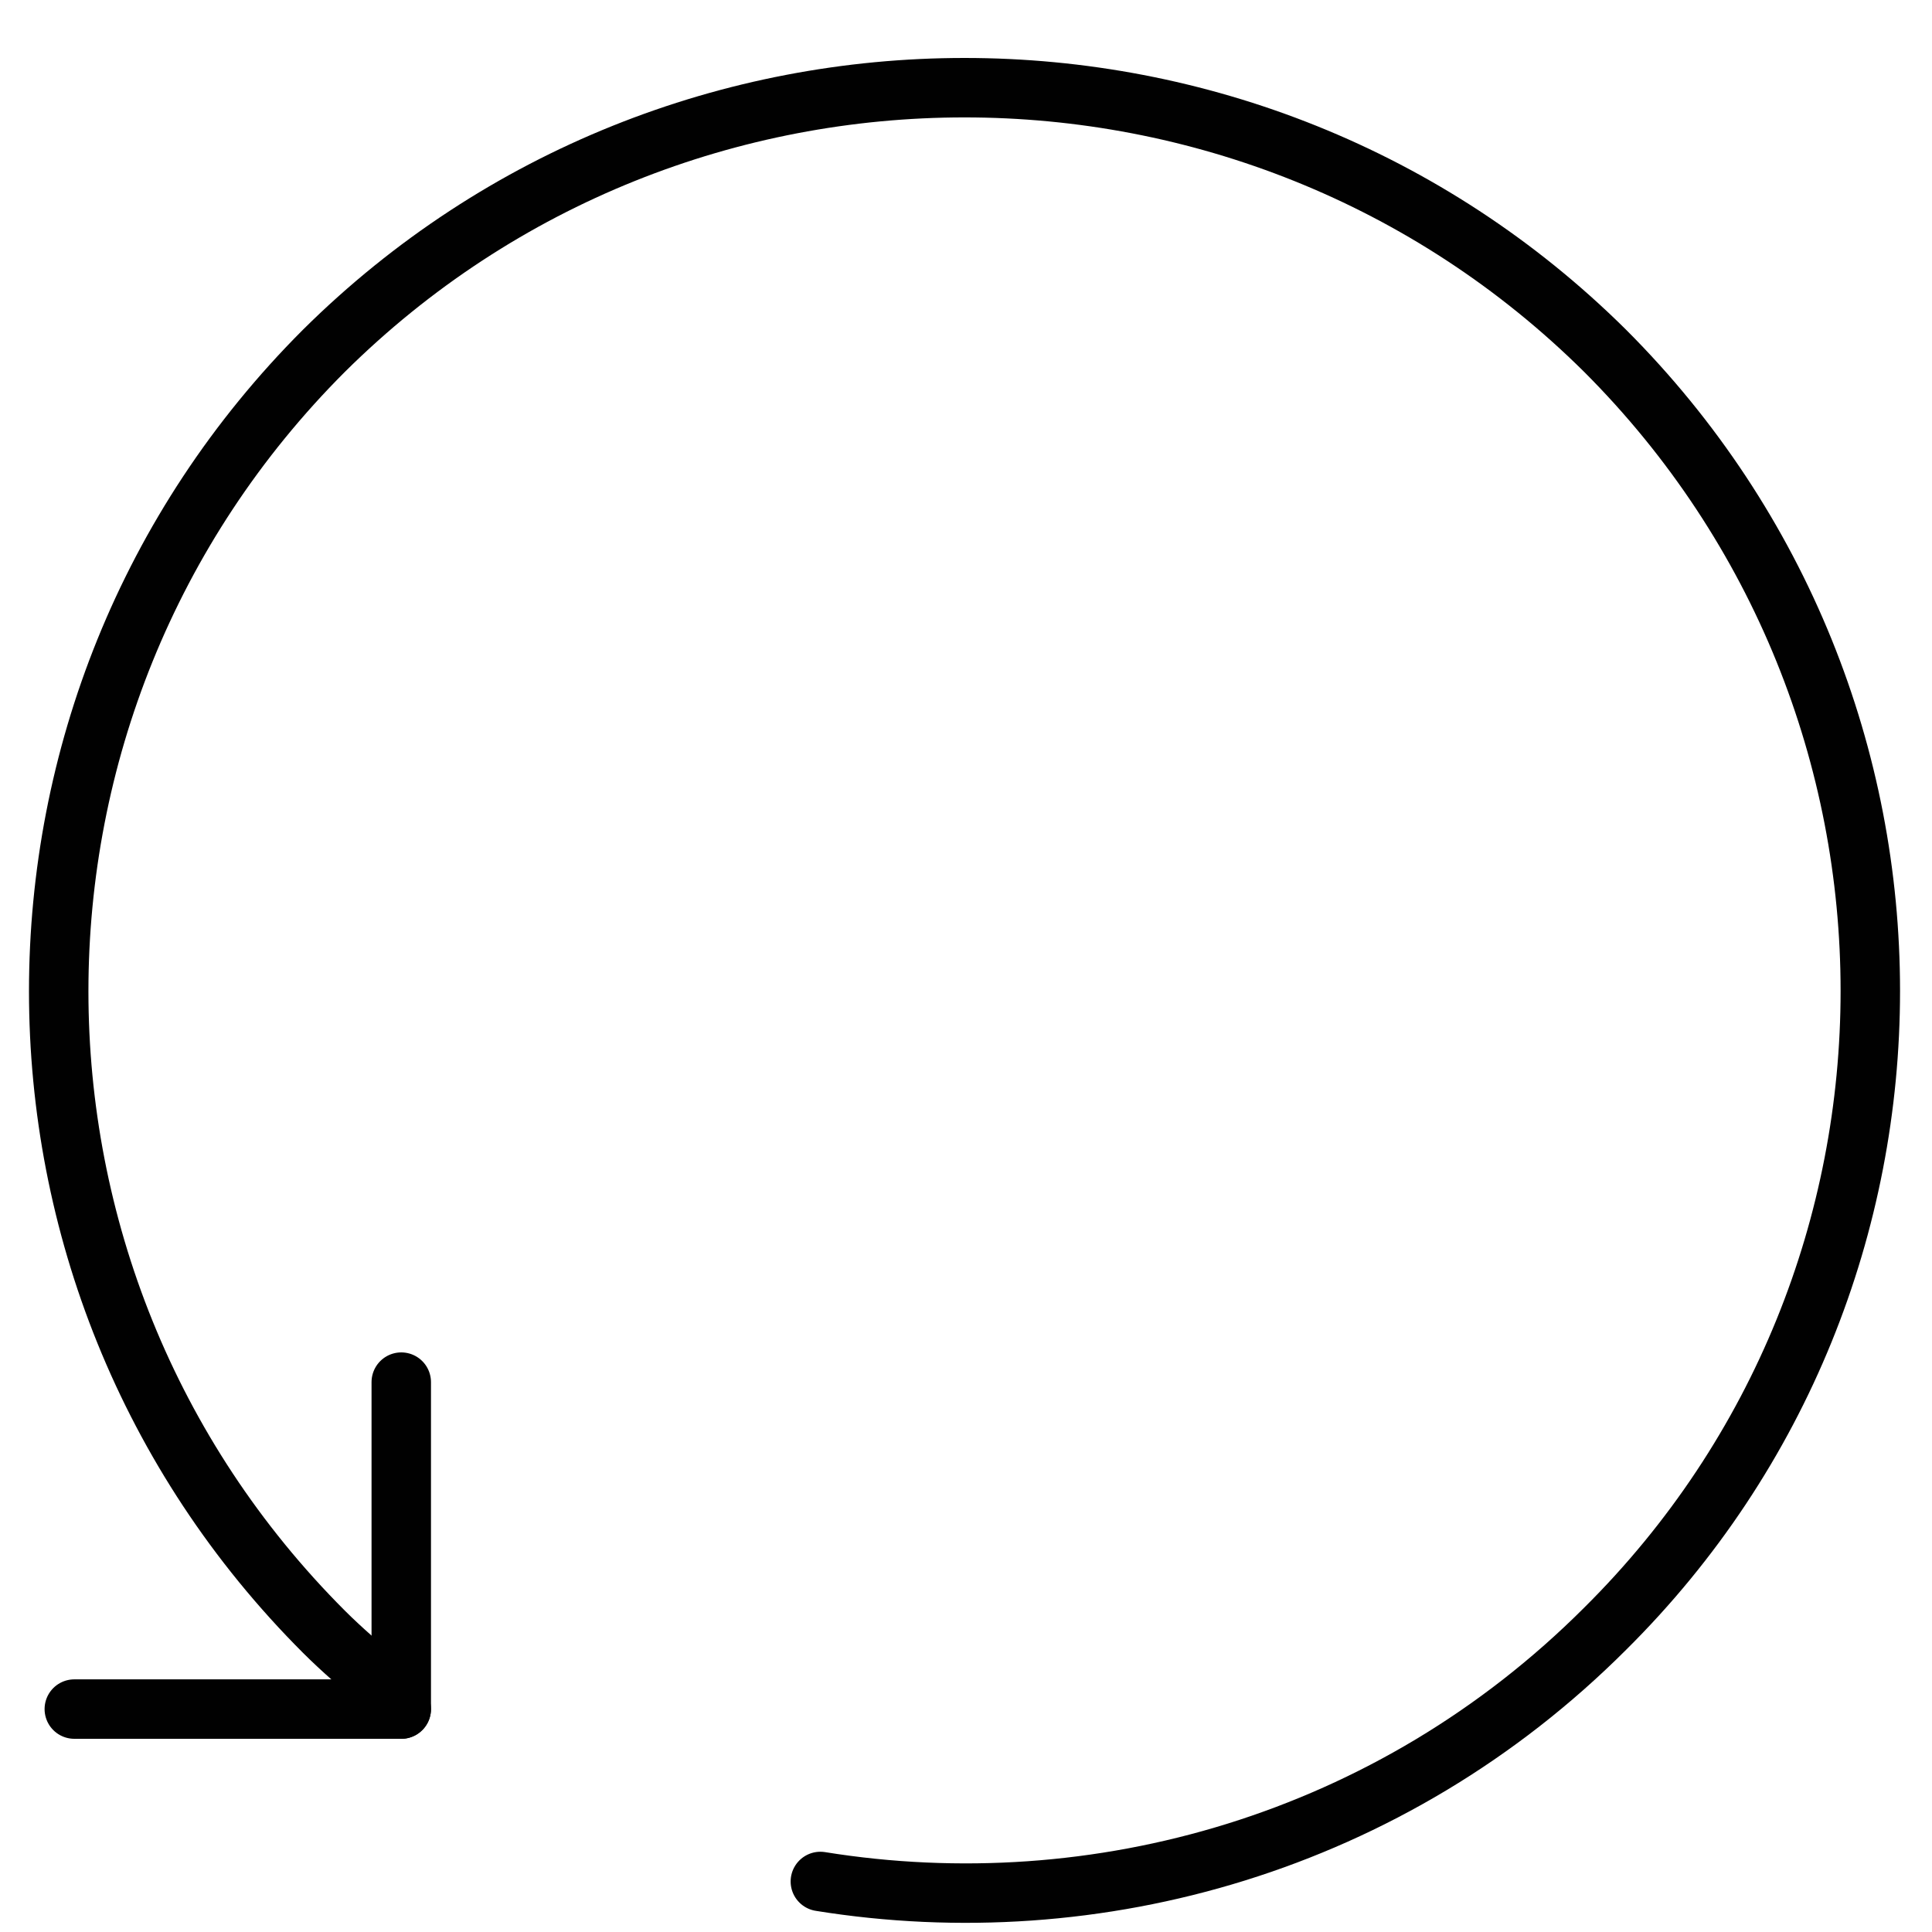 <?xml version="1.0" encoding="utf-8"?>
<!-- Generator: Adobe Illustrator 18.1.1, SVG Export Plug-In . SVG Version: 6.00 Build 0)  -->
<svg version="1.1" id="Layer_1" xmlns="http://www.w3.org/2000/svg" xmlns:xlink="http://www.w3.org/1999/xlink" x="0px" y="0px"
	 viewBox="0 0 65 65" enable-background="new 0 0 65 65" xml:space="preserve">
<g>
	<path fill="none" stroke="#010101" stroke-width="2" stroke-linecap="round" stroke-miterlimit="10" d="M12.8,56.6
		c-0.6-0.5-1.3-1.1-1.9-1.7C-1,43-1,23.7,10.9,11.8C22.8,0,42.1,0,54,11.8c11.9,11.9,11.9,31.2,0,43c-7.2,7.2-17.1,10-26.4,8.5"/>
	
		<line fill="none" stroke="#010101" stroke-width="2" stroke-linecap="round" stroke-miterlimit="10" x1="13.5" y1="46.5" x2="13.5" y2="57.5"/>
	
		<line fill="none" stroke="#010101" stroke-width="2" stroke-linecap="round" stroke-miterlimit="10" x1="2.5" y1="57.5" x2="13.5" y2="57.5"/>
</g>
</svg>
